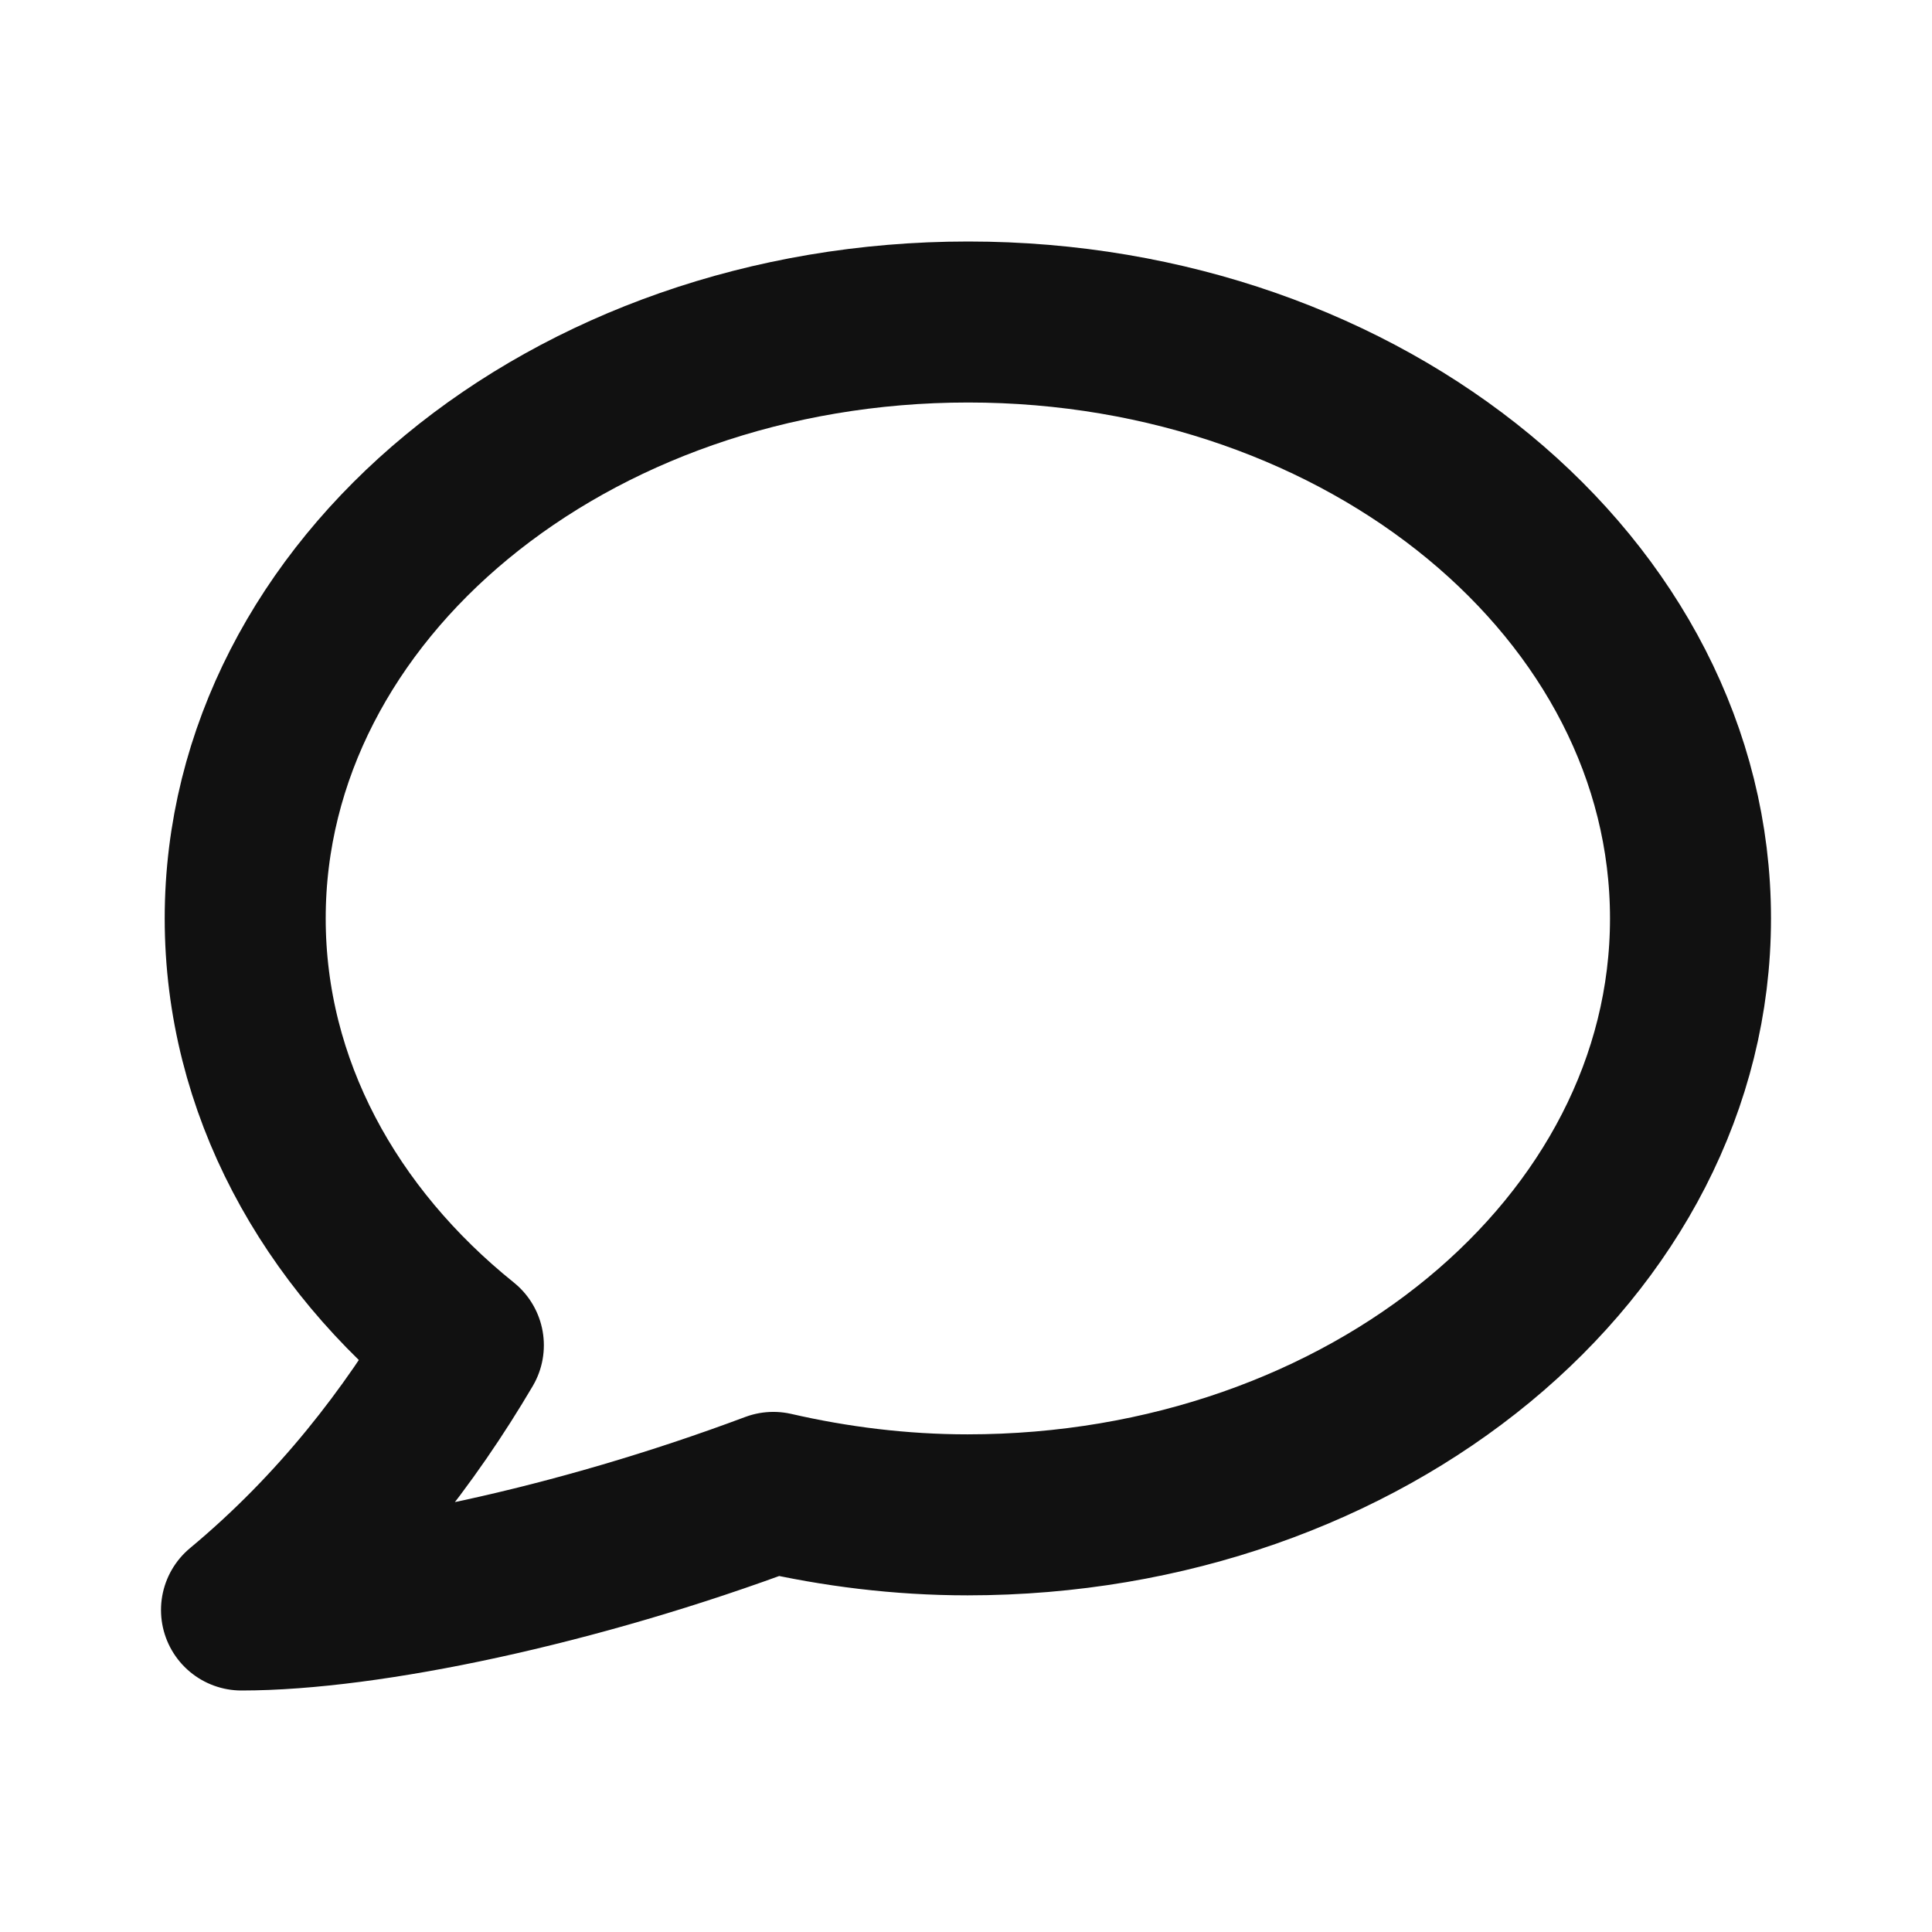 <svg width="24" height="24" viewBox="0 0 24 24" fill="none" xmlns="http://www.w3.org/2000/svg">
<path d="M12.027 4C7.066 4 3.046 7.321 3.046 11.409C3.046 13.493 4.087 15.369 5.756 16.711C5.098 17.828 4.21 18.994 3 20C4.562 20 7.157 19.457 9.607 18.539C10.373 18.715 11.185 18.818 12.019 18.818C16.98 18.818 21 15.497 21 11.409C21 7.321 16.98 4 12.027 4Z" stroke="#111111" stroke-width="2" stroke-linecap="round" stroke-linejoin="round"/>
</svg>
